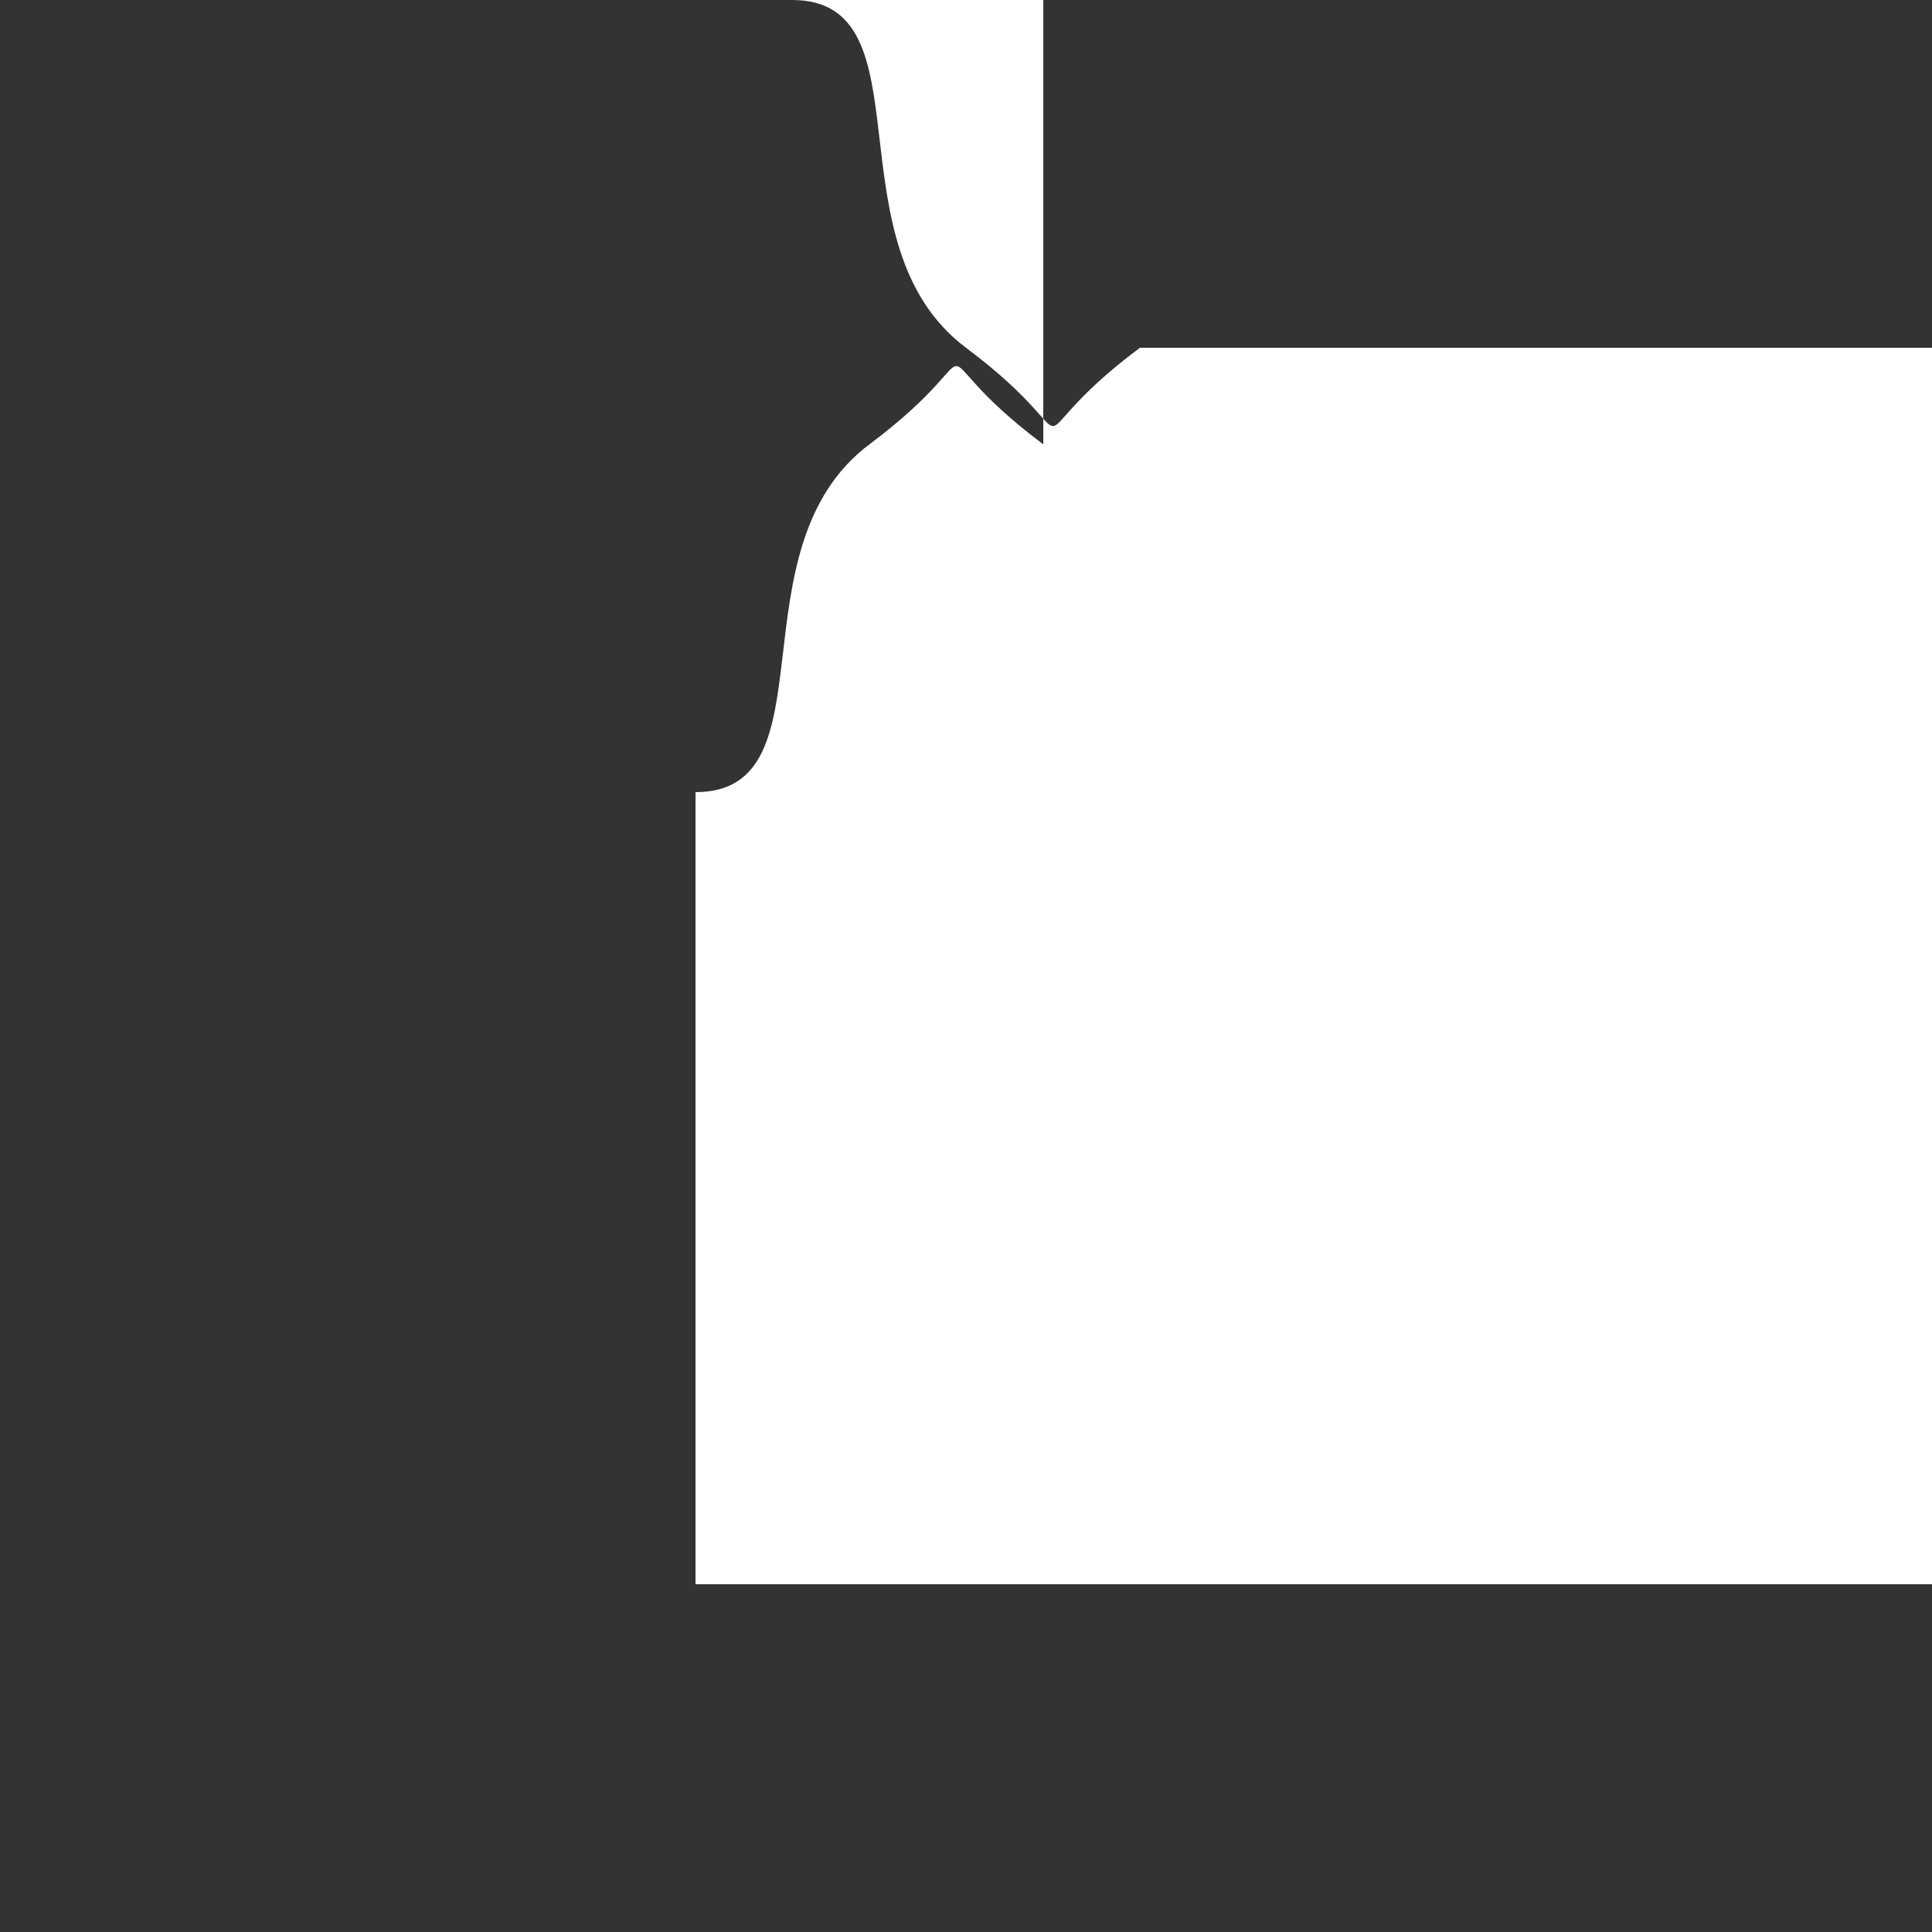 <svg width="300" height="300" xmlns="http://www.w3.org/2000/svg">
              <rect width="100%" height="100%" fill="#333333" stroke="none"/>
              <path d="M 0,0 h 123c 21.6,0 5.4,37.8 27,54 c 21.6,16.2 5.4,16.2 27,0 h 123 v 123c 21.6,0 5.4,-37.8 27,-54 c 21.6,-16.2 5.4,-16.2 27,0 v 123 h -123 h -123 v -123c 21.6,0 5.4,-37.8 27,-54 c 21.6,-16.2 5.4,-16.2 27,0 v -123 z" fill="white" />
            </svg>